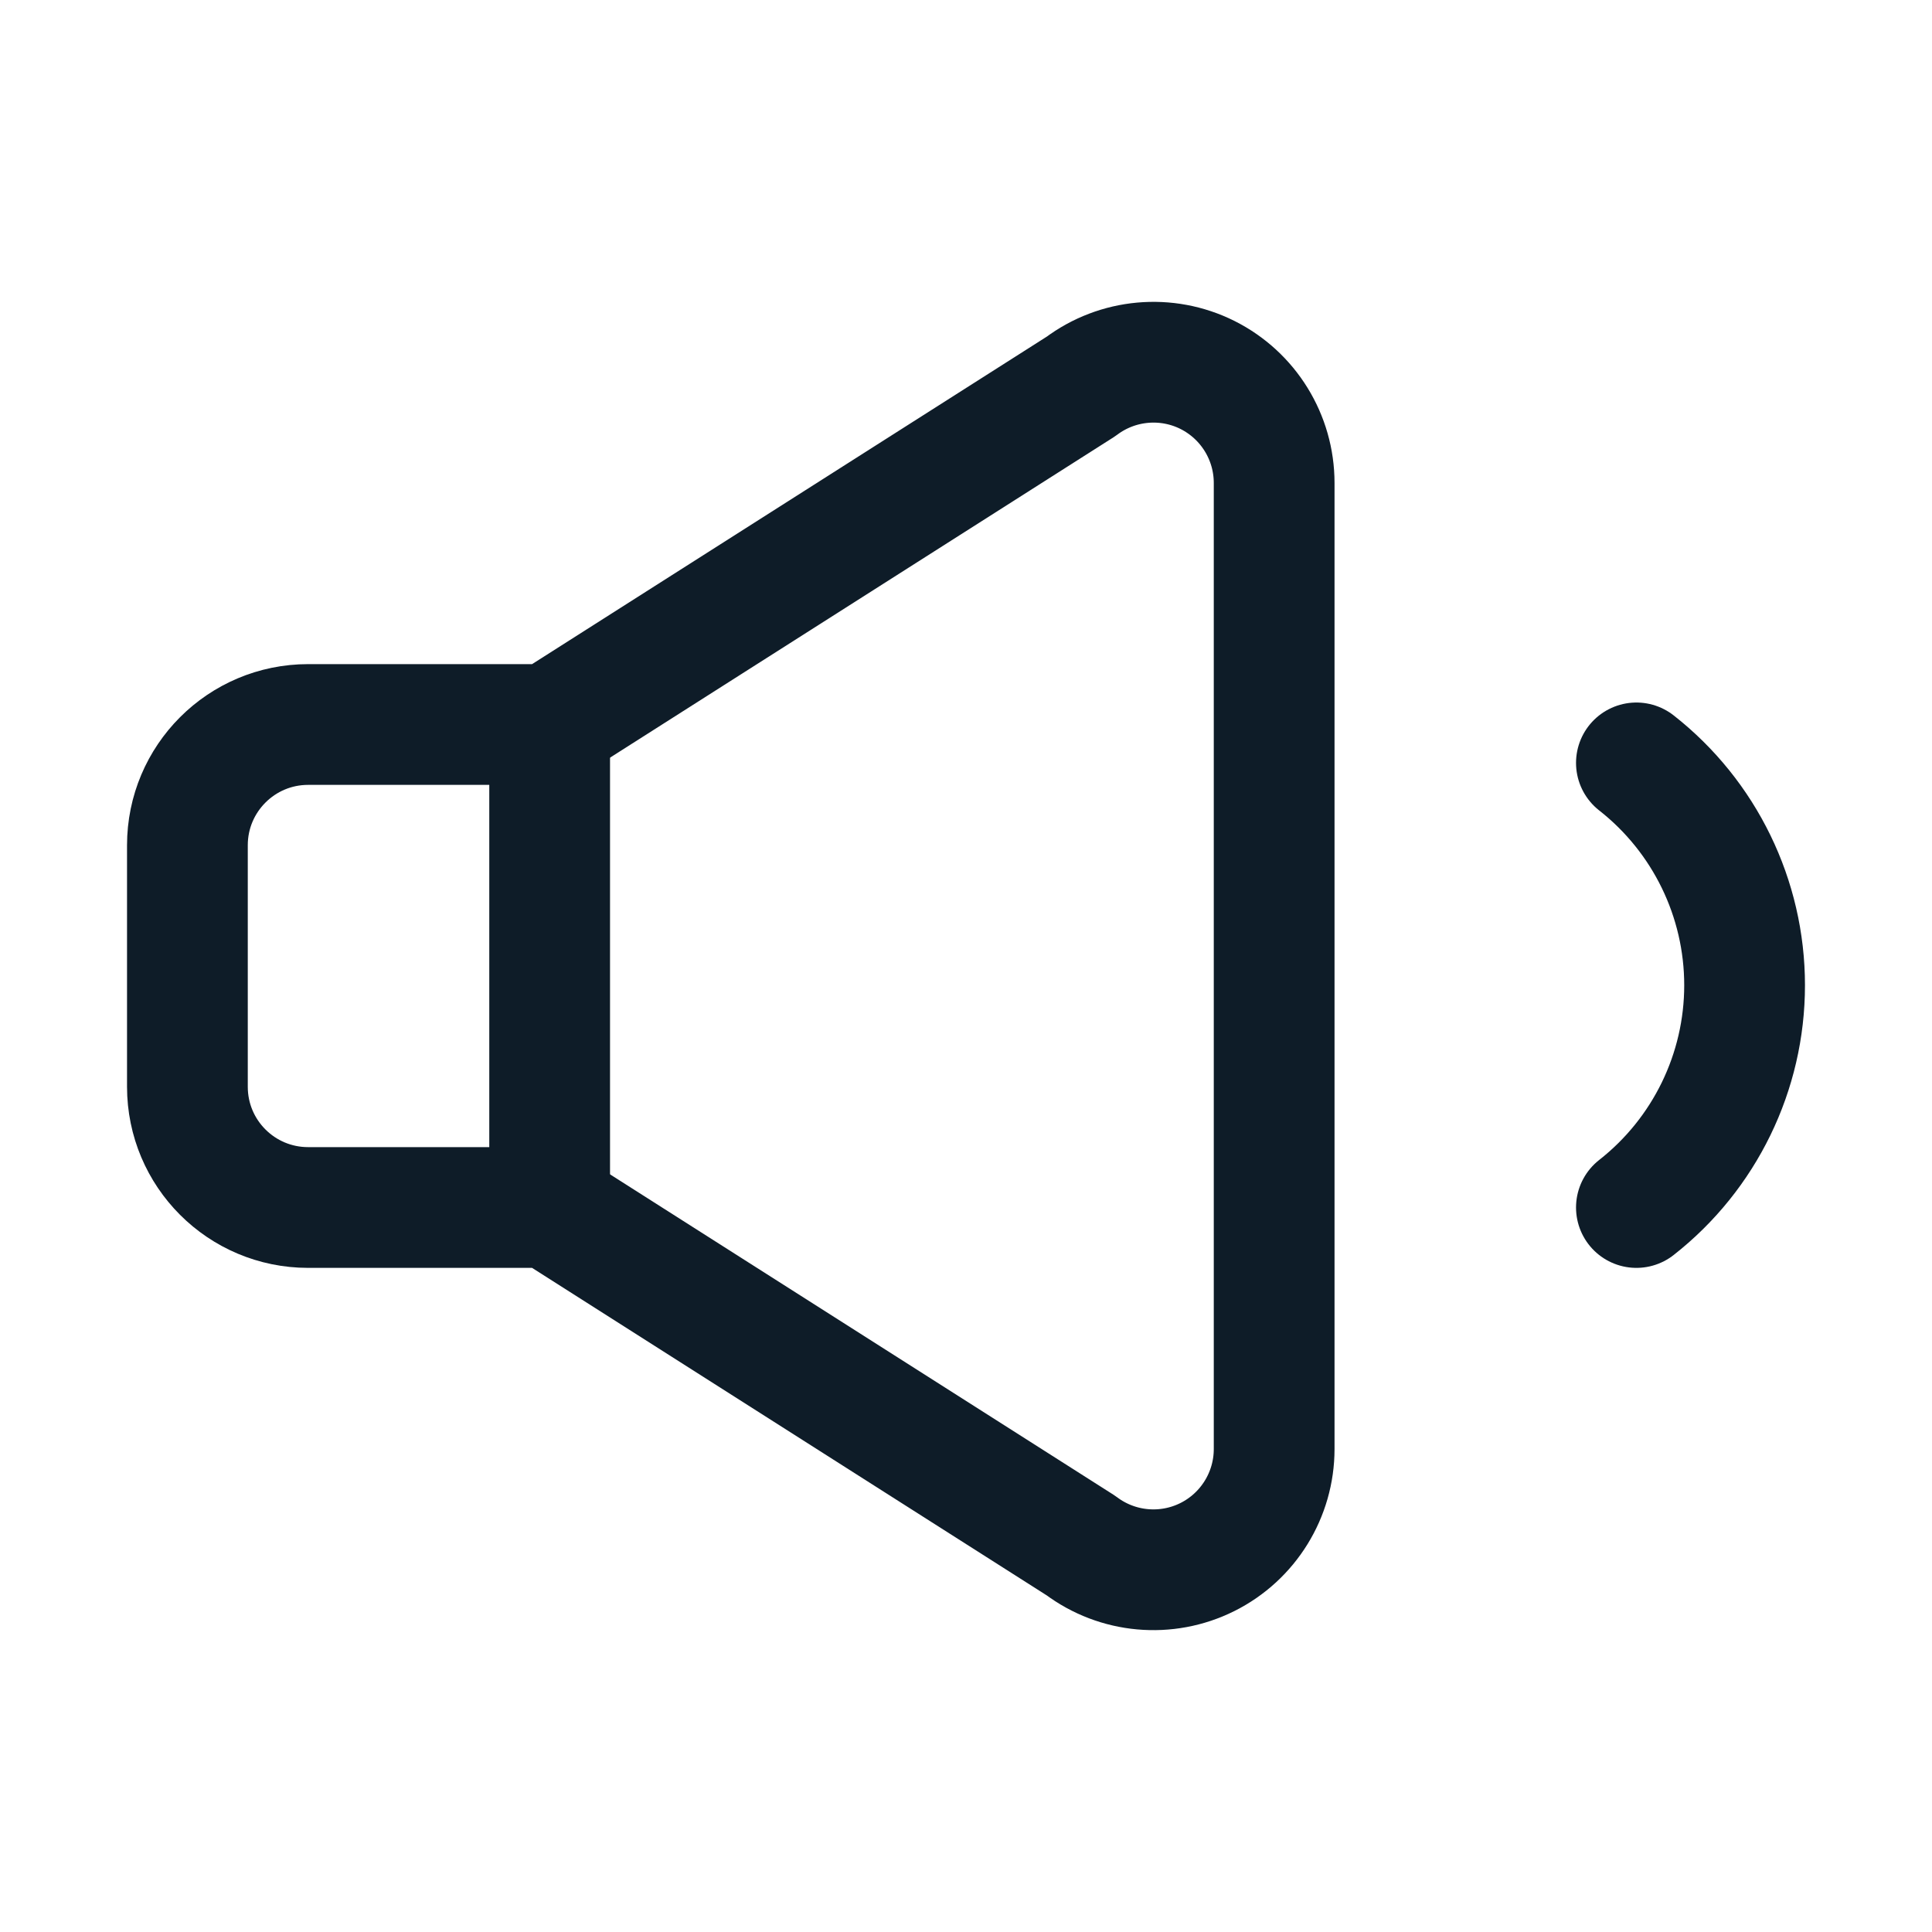 <svg width="24" height="24" viewBox="0 0 24 24" fill="none" xmlns="http://www.w3.org/2000/svg">
<path fill-rule="evenodd" clip-rule="evenodd" d="M15 4.658C14.492 4.404 13.883 4.459 13.429 4.8L6.828 9H3.828C2.999 9 2.328 9.672 2.328 10.5V13.5C2.328 14.329 2.999 15 3.828 15H6.828L13.428 19.2C13.882 19.541 14.491 19.596 14.999 19.342C15.507 19.088 15.828 18.568 15.828 18V6C15.828 5.432 15.508 4.913 15 4.658Z" stroke="#0E1C28" stroke-width="1.5" stroke-linecap="round" stroke-linejoin="round"/>
<path d="M20.328 15C21.176 14.335 21.672 13.317 21.672 12.239C21.672 11.161 21.176 10.142 20.328 9.477" stroke="#0E1C28" stroke-width="1.5" stroke-linecap="round" stroke-linejoin="round"/>
<path d="M6.828 9V15" stroke="#0E1C28" stroke-width="1.5" stroke-linecap="round" stroke-linejoin="round"/>
</svg>
